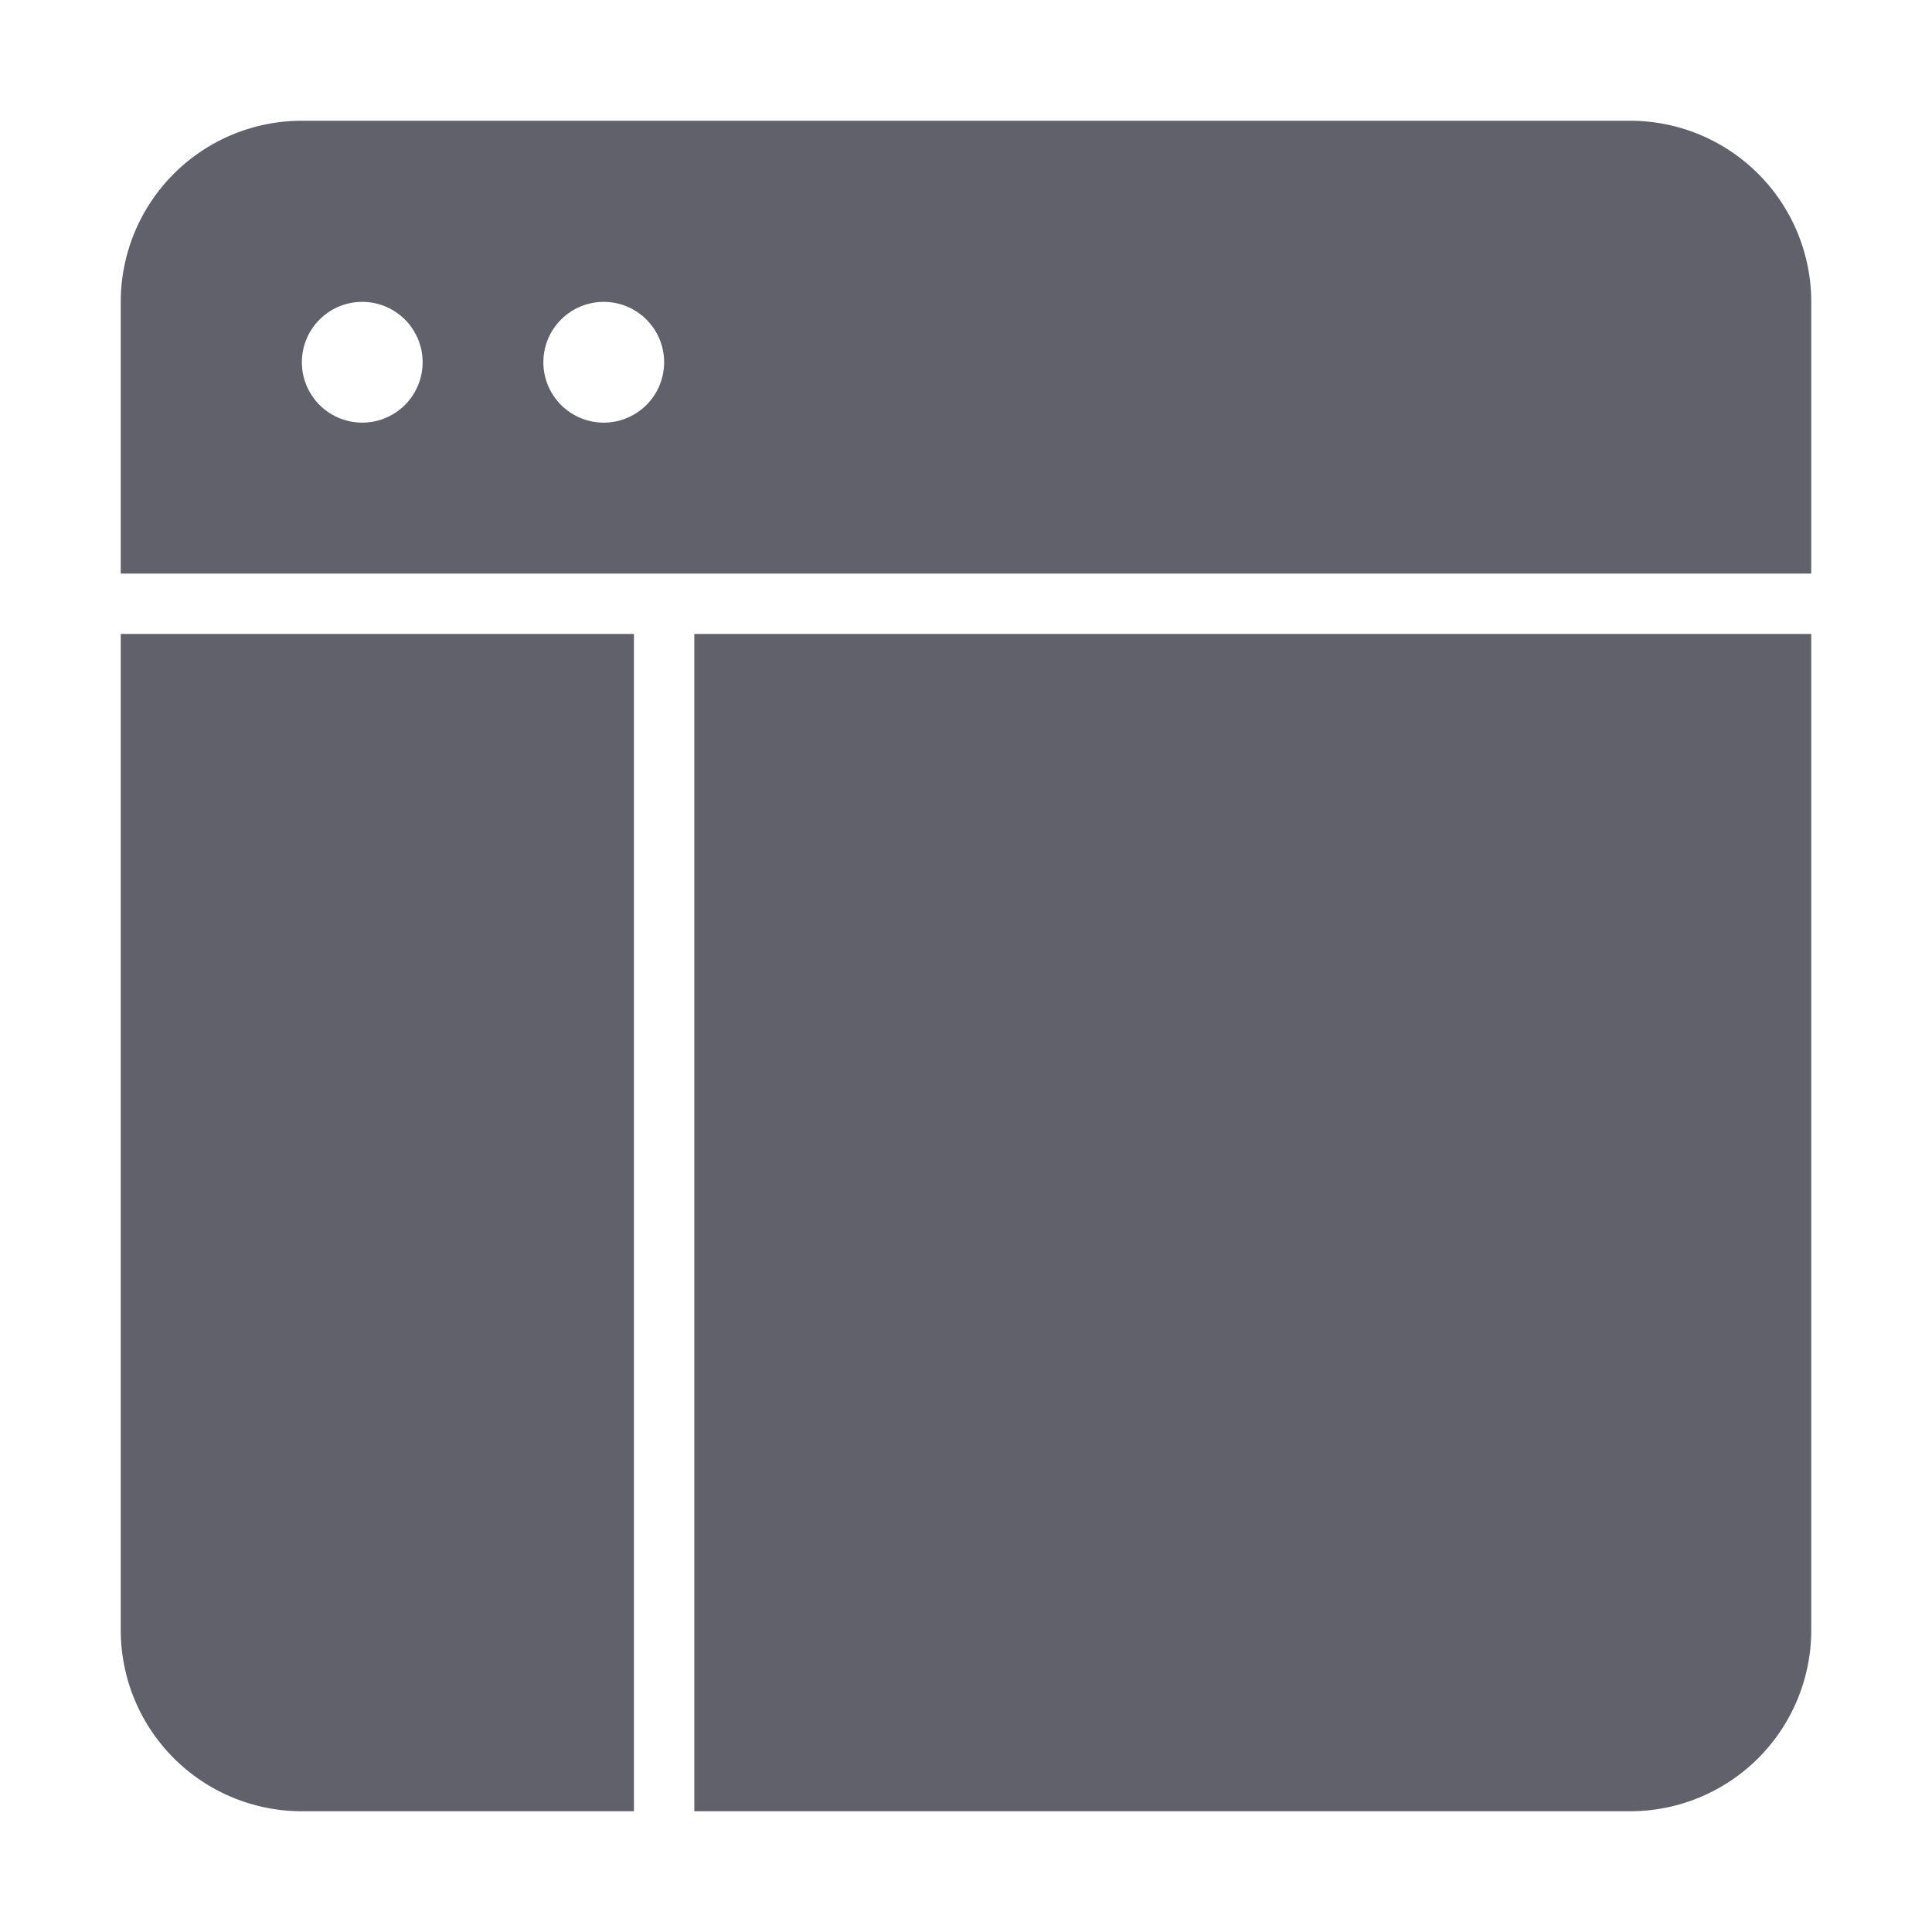 <svg xmlns="http://www.w3.org/2000/svg" height="64" width="64" viewBox="0 0 64 64"><title>wireframe 4</title><g fill="#61616b" class="nc-icon-wrapper"><path data-color="color-2" d="M54,4H10a6,6,0,0,0-6,6v9H60V10A6,6,0,0,0,54,4ZM12,14a2,2,0,1,1,2-2A2,2,0,0,1,12,14Zm8,0a2,2,0,1,1,2-2A2,2,0,0,1,20,14Z" fill="#61616b"></path><path d="M23,60H54a6,6,0,0,0,6-6V21H23Z" fill="#61616b"></path><path d="M21,60V21H4V54a6,6,0,0,0,6,6Z" fill="#61616b"></path></g></svg>